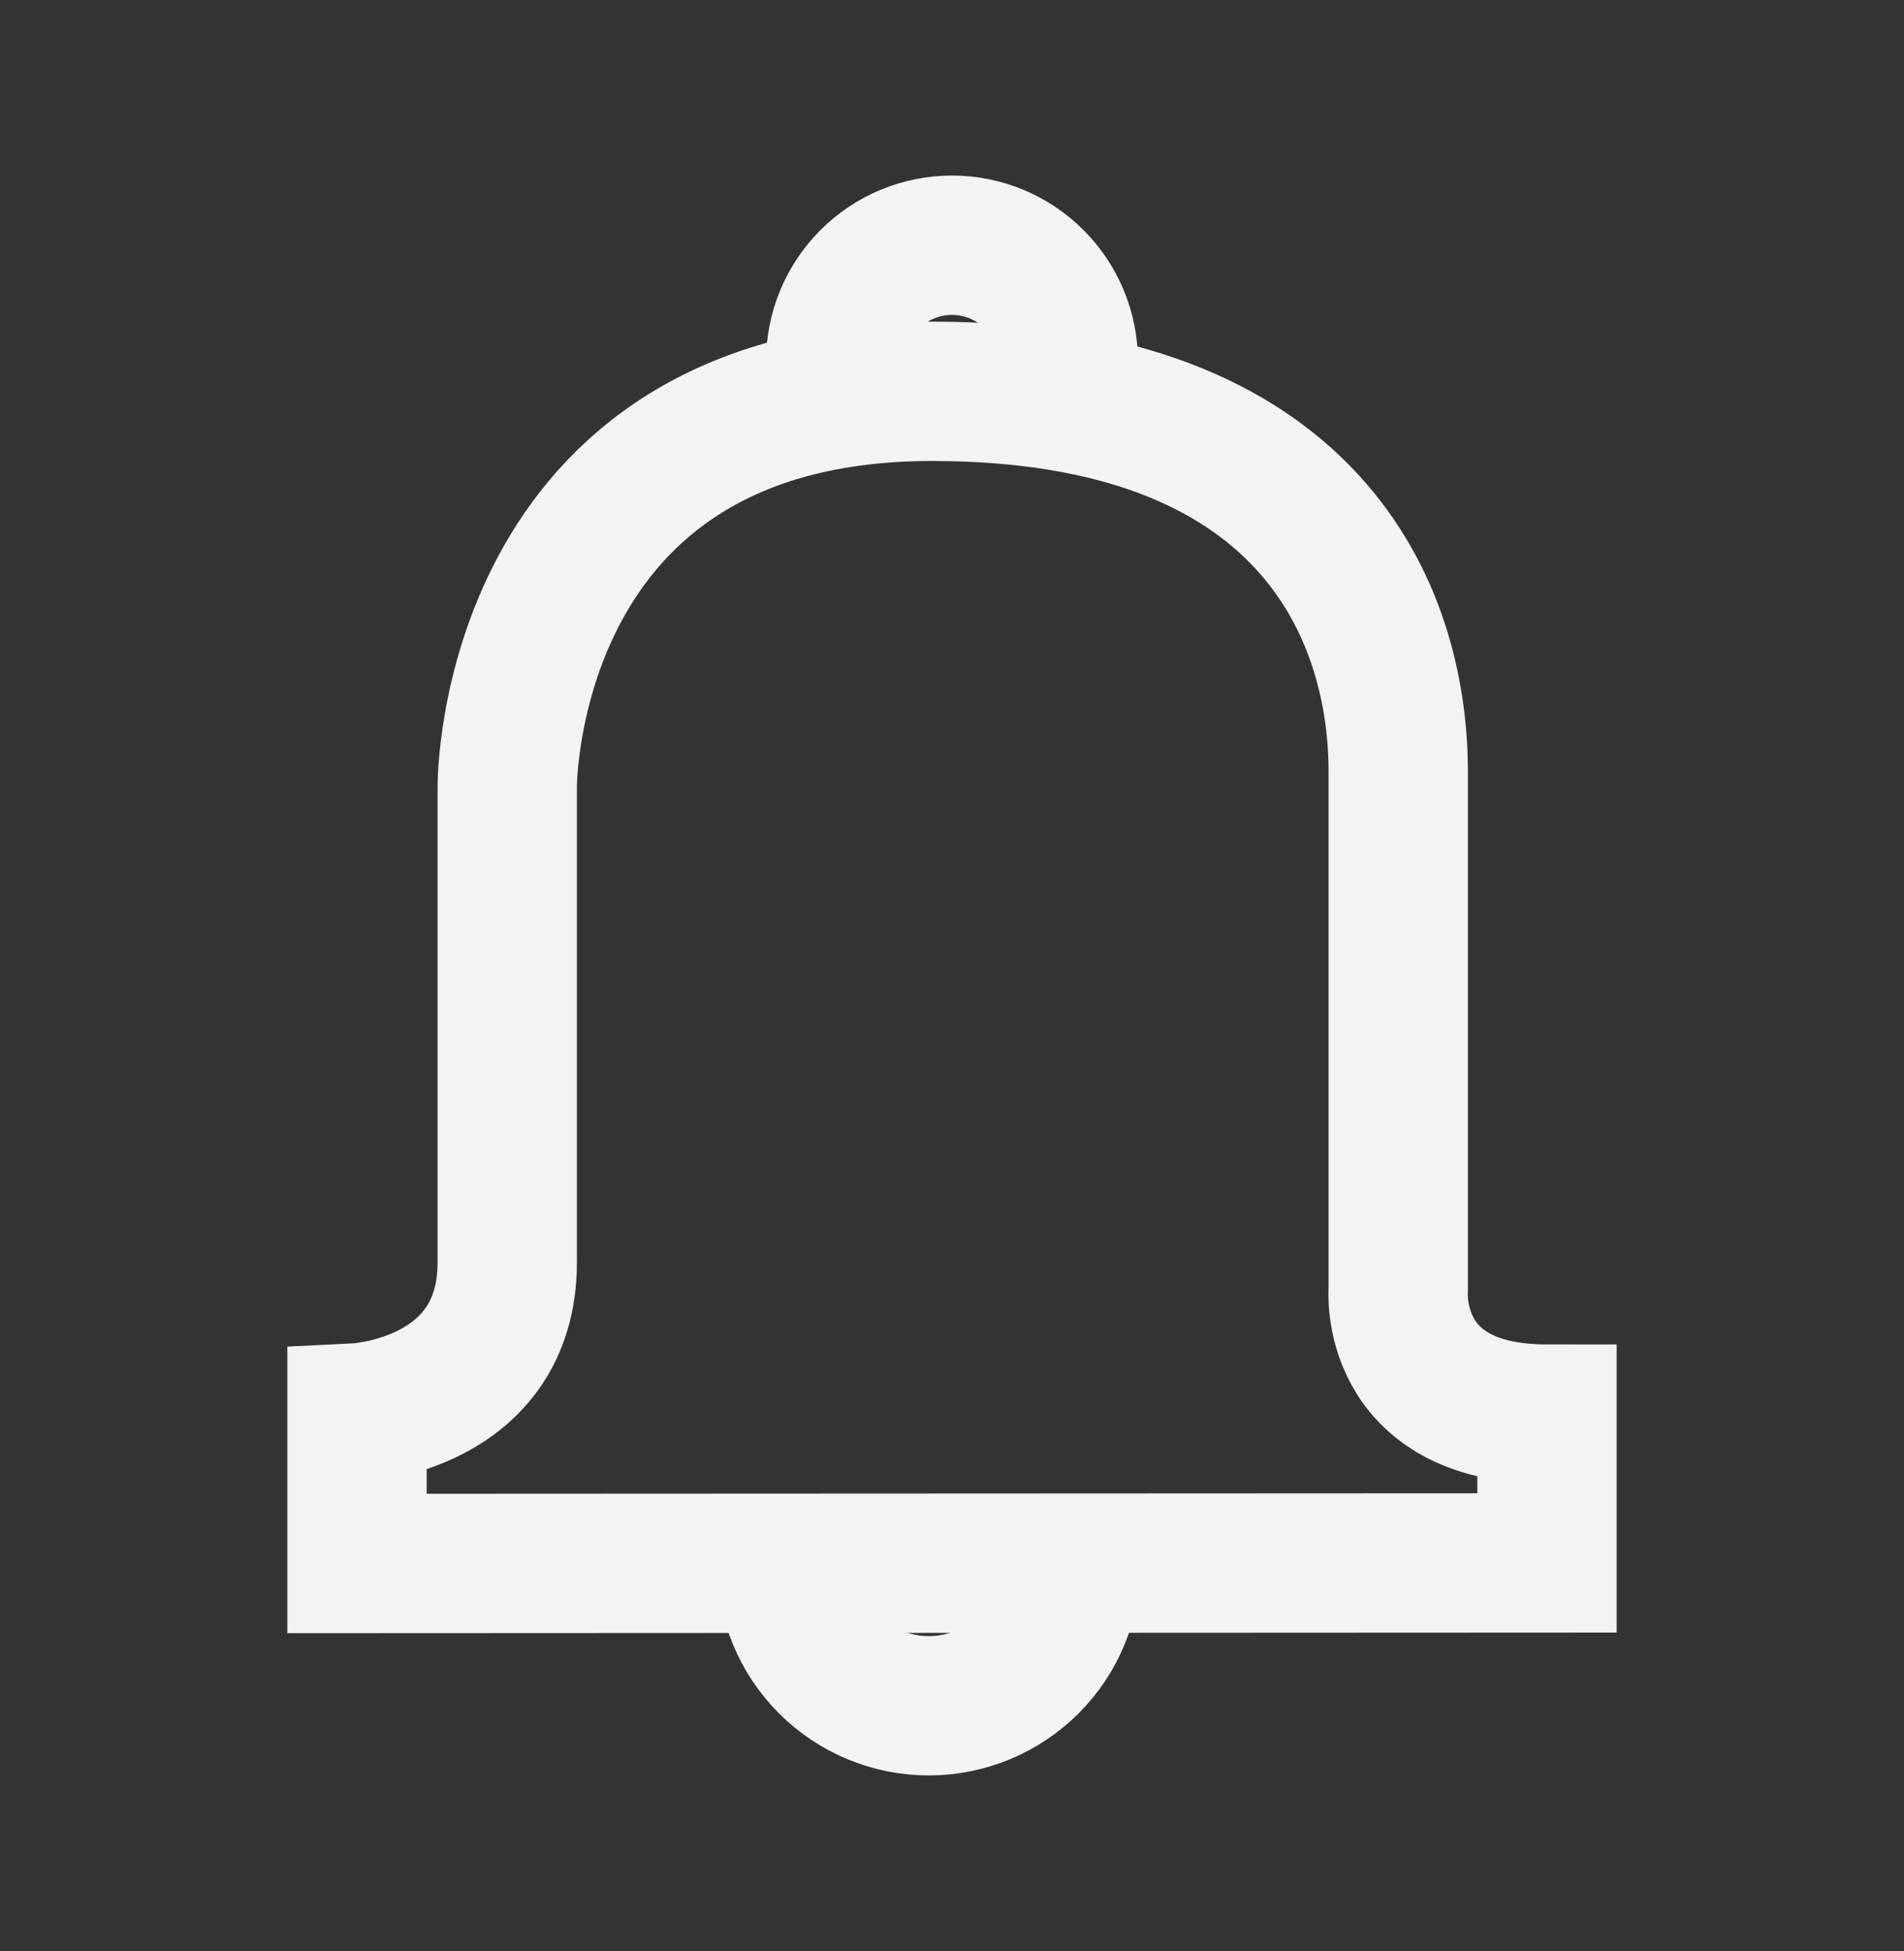 <svg width="41" height="42" viewBox="0 0 41 42" fill="none" xmlns="http://www.w3.org/2000/svg">
<rect x="0" y="0" width="41" height="42" fill="#333333" stroke="none"/>
<path d="M7.688 33.658V30.417C7.688 30.417 10.923 30.257 10.923 27.175V16.925C10.923 16.925 10.891 8.424 20.071 8.424C28.188 8.424 30.109 13.152 30.109 16.618V27.752C30.109 27.752 29.872 30.443 33.312 30.443V33.646L7.688 33.658Z" stroke="#F2F3F4" stroke-width="3"/>
<path d="M23.005 8.668V7.784C23.005 7.12 22.741 6.483 22.271 6.013C21.802 5.543 21.164 5.279 20.5 5.279C19.836 5.279 19.199 5.543 18.729 6.013C18.259 6.483 17.995 7.12 17.995 7.784V8.591" stroke="#F2F3F4" stroke-width="3"/>
<path d="M23.062 33.659C23.062 34.471 22.74 35.25 22.166 35.824C21.591 36.398 20.812 36.721 20 36.721C19.188 36.721 18.409 36.398 17.835 35.824C17.261 35.25 16.938 34.471 16.938 33.659" stroke="#F2F3F4" stroke-width="3"/>
</svg>
